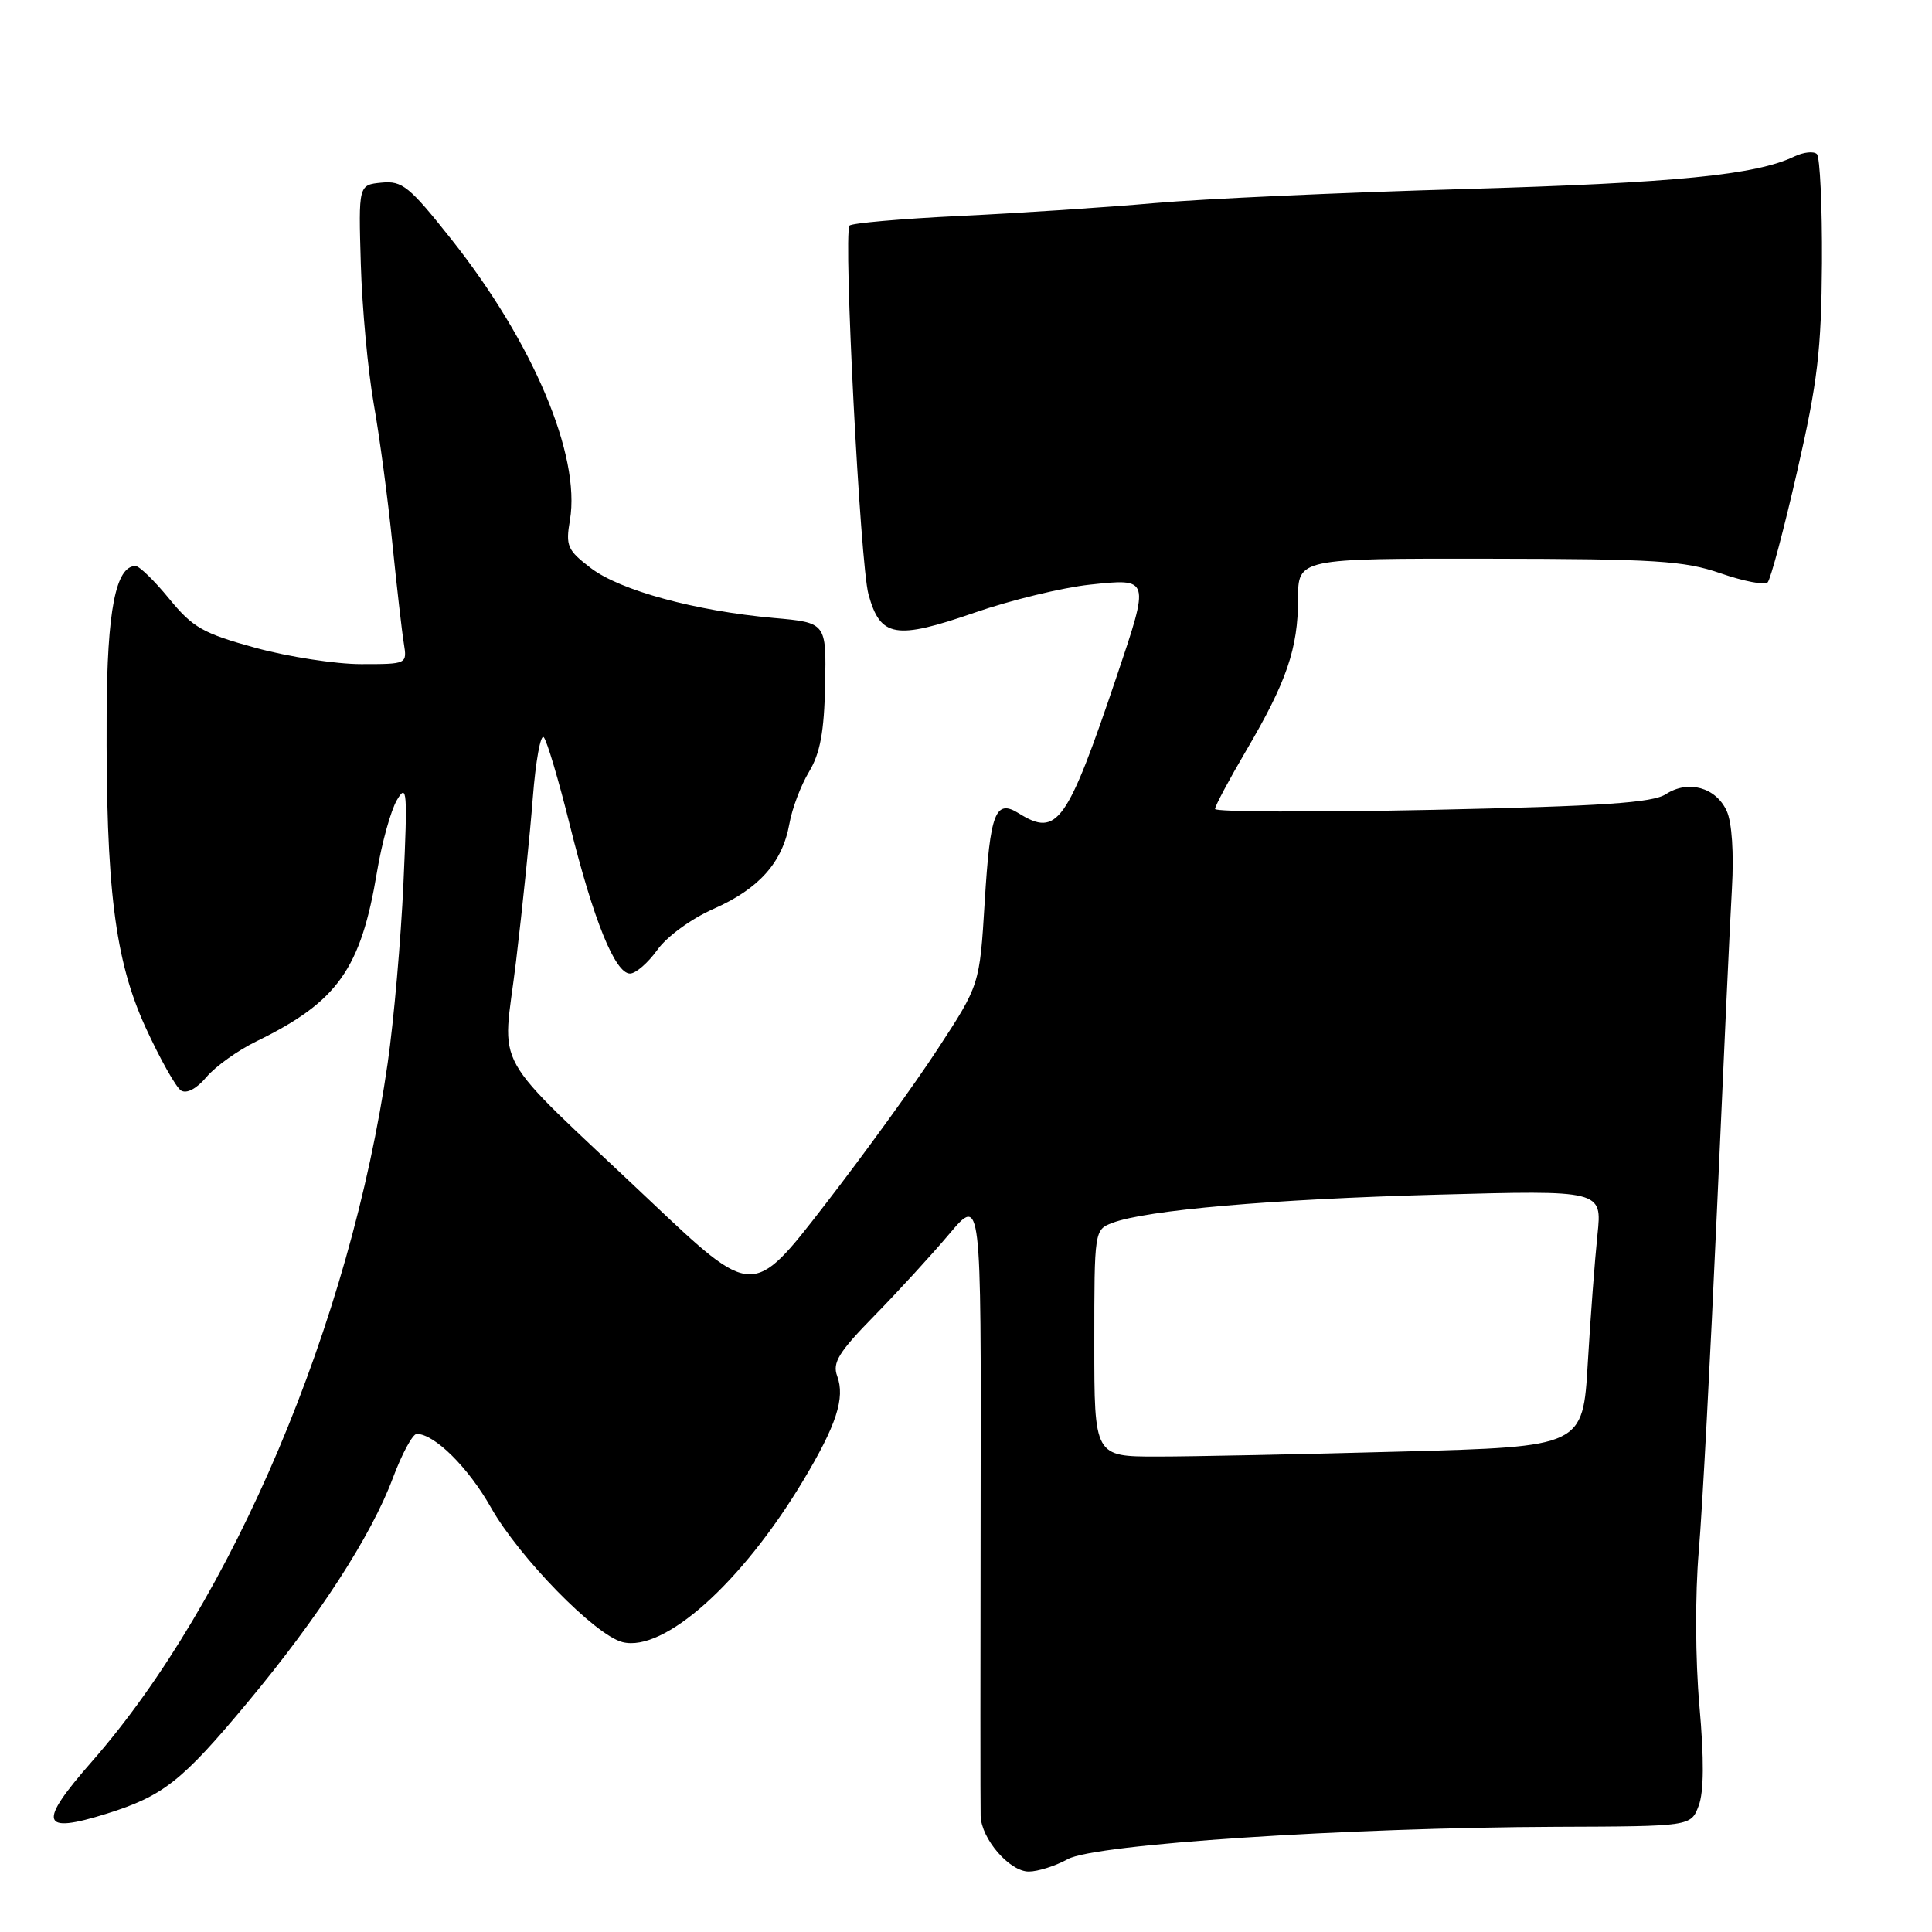 <?xml version="1.0" encoding="UTF-8" standalone="no"?>
<!DOCTYPE svg PUBLIC "-//W3C//DTD SVG 1.1//EN" "http://www.w3.org/Graphics/SVG/1.1/DTD/svg11.dtd" >
<svg xmlns="http://www.w3.org/2000/svg" xmlns:xlink="http://www.w3.org/1999/xlink" version="1.1" viewBox="0 0 256 256">
 <g >
 <path fill="currentColor"
d=" M 141.50 246.34 C 145.11 244.36 178.34 242.17 206.27 242.06 C 224.05 242.00 224.05 242.00 225.08 239.28 C 225.78 237.46 225.81 233.09 225.18 226.03 C 224.64 219.89 224.60 211.33 225.10 205.50 C 225.57 200.00 226.64 179.75 227.50 160.50 C 228.35 141.25 229.24 122.00 229.49 117.73 C 229.76 113.06 229.49 108.97 228.80 107.46 C 227.37 104.33 223.70 103.31 220.74 105.23 C 218.97 106.38 212.42 106.82 189.75 107.31 C 173.94 107.64 161.00 107.59 161.00 107.19 C 161.00 106.80 162.85 103.33 165.11 99.48 C 170.48 90.36 172.00 85.92 172.00 79.37 C 172.00 74.00 172.00 74.00 197.25 74.03 C 219.44 74.06 223.17 74.30 228.00 75.97 C 231.03 77.02 233.82 77.56 234.22 77.17 C 234.61 76.78 236.37 70.17 238.13 62.48 C 240.85 50.62 241.34 46.43 241.42 34.84 C 241.46 27.33 241.16 20.84 240.75 20.42 C 240.34 20.01 238.99 20.15 237.75 20.74 C 232.66 23.19 221.99 24.24 194.00 25.05 C 177.78 25.51 159.32 26.35 153.00 26.91 C 146.68 27.47 135.07 28.24 127.22 28.61 C 119.36 28.99 112.77 29.57 112.56 29.90 C 111.74 31.23 113.98 74.80 115.08 78.76 C 116.65 84.47 118.67 84.81 129.22 81.15 C 133.94 79.52 140.77 77.86 144.40 77.47 C 152.39 76.62 152.37 76.55 147.99 89.56 C 141.38 109.14 140.09 110.95 135.01 107.78 C 131.90 105.83 131.20 107.64 130.48 119.50 C 129.81 130.50 129.81 130.50 124.25 139.00 C 121.20 143.68 114.44 153.01 109.22 159.75 C 99.75 171.99 99.75 171.99 86.12 159.09 C 64.46 138.58 66.59 142.38 68.38 127.36 C 69.23 120.29 70.23 110.54 70.60 105.69 C 70.98 100.85 71.63 97.25 72.05 97.69 C 72.47 98.14 74.03 103.38 75.51 109.35 C 78.63 121.90 81.50 129.00 83.48 129.00 C 84.24 129.00 85.86 127.59 87.09 125.88 C 88.34 124.11 91.58 121.75 94.53 120.44 C 100.58 117.77 103.68 114.29 104.60 109.15 C 104.95 107.14 106.13 104.04 107.21 102.25 C 108.68 99.80 109.21 96.95 109.33 90.75 C 109.50 82.50 109.50 82.50 102.50 81.88 C 92.14 80.95 82.18 78.24 78.30 75.28 C 75.18 72.90 74.93 72.35 75.52 68.91 C 76.96 60.35 70.63 45.36 59.80 31.70 C 54.24 24.69 53.30 23.93 50.56 24.20 C 47.50 24.50 47.50 24.50 47.81 35.00 C 47.98 40.78 48.75 49.10 49.52 53.50 C 50.30 57.90 51.41 66.22 51.99 72.00 C 52.58 77.78 53.26 83.74 53.51 85.25 C 53.95 88.00 53.95 88.00 47.85 88.00 C 44.49 88.00 38.19 87.03 33.86 85.84 C 26.91 83.93 25.56 83.17 22.42 79.34 C 20.47 76.95 18.46 75.00 17.96 75.00 C 15.34 75.00 14.19 80.89 14.13 94.65 C 14.02 117.67 15.21 127.21 19.28 136.12 C 21.20 140.31 23.32 144.08 23.99 144.50 C 24.74 144.96 26.06 144.26 27.36 142.71 C 28.54 141.31 31.52 139.17 34.00 137.97 C 44.74 132.73 47.82 128.39 49.96 115.50 C 50.60 111.65 51.79 107.38 52.60 106.00 C 53.93 103.74 54.01 104.82 53.46 117.00 C 53.13 124.42 52.19 135.16 51.37 140.86 C 46.45 175.20 30.79 212.18 12.18 233.41 C 4.96 241.64 5.36 243.07 14.15 240.32 C 21.63 237.97 24.11 236.02 32.77 225.62 C 42.20 214.31 49.19 203.52 52.05 195.86 C 53.26 192.63 54.68 190.00 55.22 190.00 C 57.57 190.00 62.06 194.45 65.05 199.75 C 68.80 206.38 78.86 216.68 82.49 217.59 C 87.97 218.96 98.24 209.80 106.38 196.26 C 110.83 188.86 112.01 185.25 110.93 182.33 C 110.27 180.56 111.14 179.16 115.86 174.34 C 119.00 171.13 123.47 166.25 125.79 163.50 C 130.01 158.50 130.01 158.50 129.94 198.50 C 129.90 220.50 129.90 239.45 129.94 240.62 C 130.03 243.67 133.78 248.00 136.32 247.99 C 137.52 247.99 139.85 247.25 141.50 246.34 Z  M 145.00 177.98 C 145.00 163.06 145.02 162.94 147.39 162.04 C 151.86 160.34 168.47 158.90 190.40 158.30 C 212.29 157.70 212.29 157.70 211.67 163.60 C 211.33 166.85 210.75 174.49 210.39 180.59 C 209.74 191.69 209.74 191.69 185.71 192.34 C 172.49 192.70 157.92 193.00 153.34 193.00 C 145.00 193.00 145.00 193.00 145.00 177.98 Z "/>
</g>
</svg>